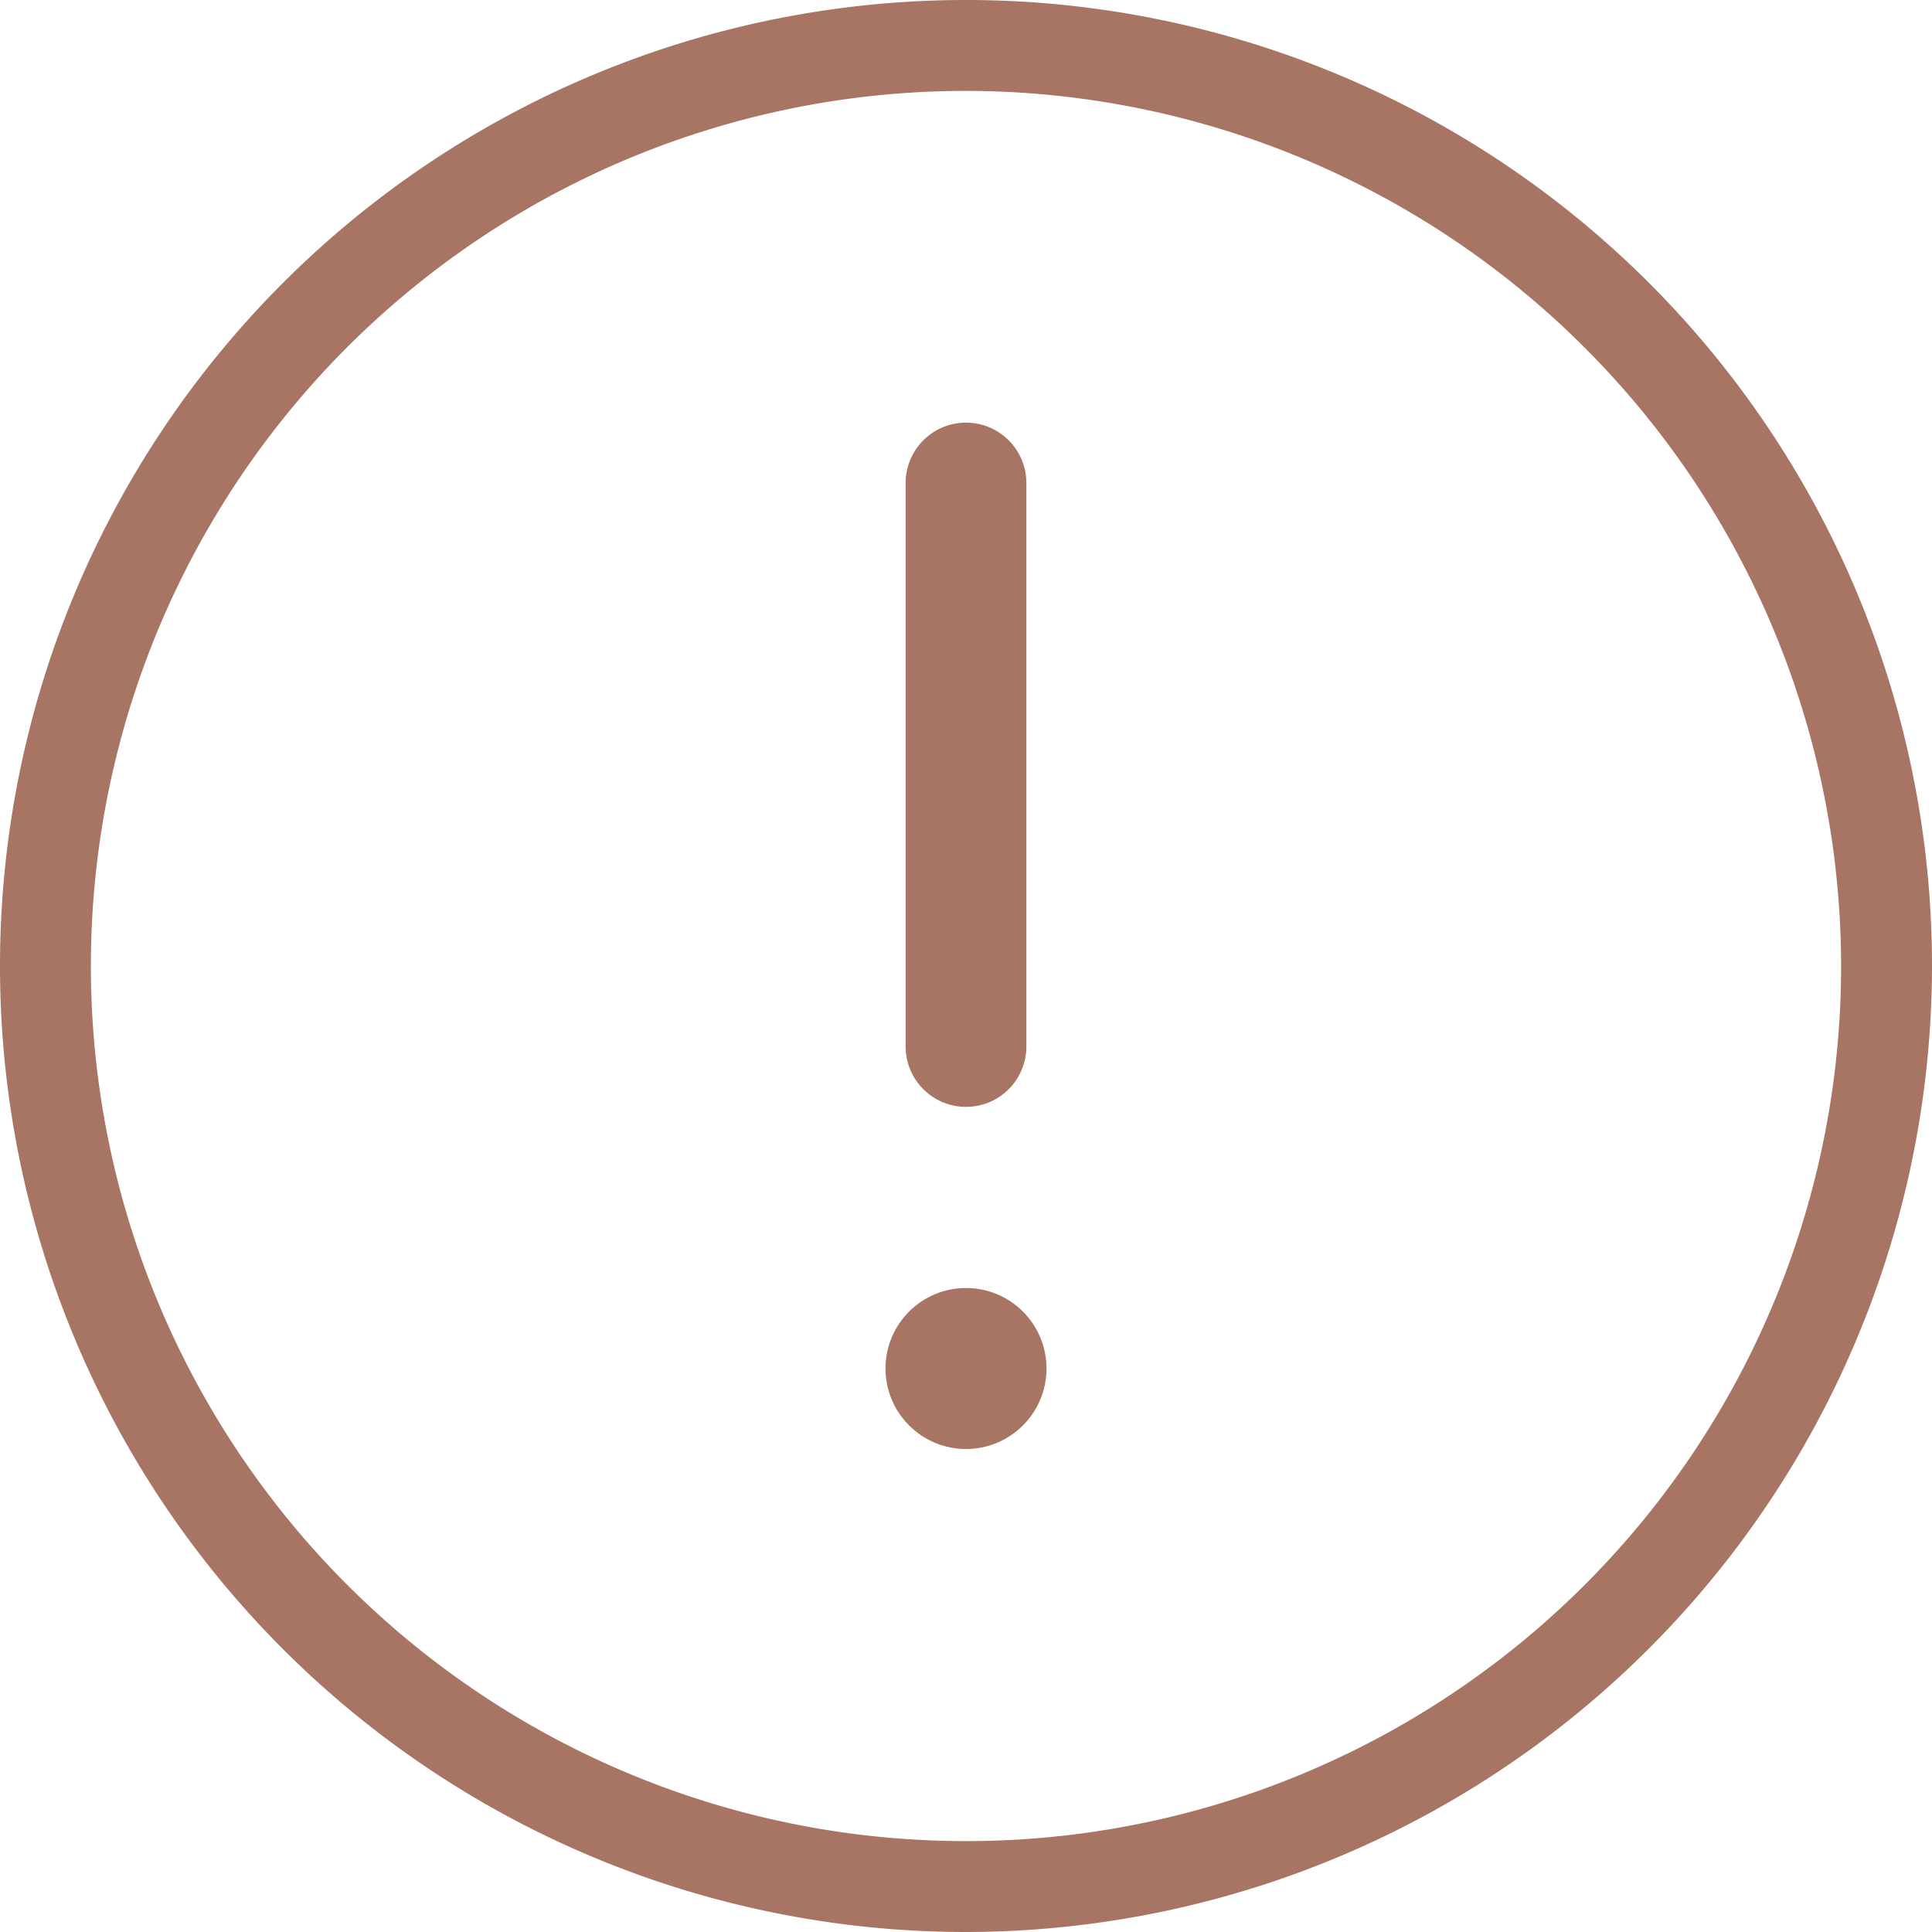 <svg xmlns="http://www.w3.org/2000/svg" width="24" height="24" viewBox="0 0 24 24">
    <defs>
        <style>
            .cls-2{fill:#a87463}
        </style>
    </defs>
    <g id="그룹_1431" transform="translate(-20 -313)">
        <path id="사각형_757" fill="none" d="M0 0H24V24H0z" transform="translate(20 313)"/>
        <path id="패스_1269" d="M328.008 712.9a12 12 0 1 1 12-12 12.014 12.014 0 0 1-12 12zm0-22.871a10.871 10.871 0 1 0 10.871 10.871 10.883 10.883 0 0 0-10.871-10.871z" class="cls-2" transform="translate(-296.008 -375.9)"/>
        <path id="패스_1270" fill="none" stroke="#a87463" stroke-linecap="round" stroke-width="1.5px" d="M1486 11731.455v7" transform="translate(-1454 -11412.455)"/>
        <circle id="타원_174" cx="1" cy="1" r="1" class="cls-2" transform="translate(31 329)"/>
    </g>
</svg>
